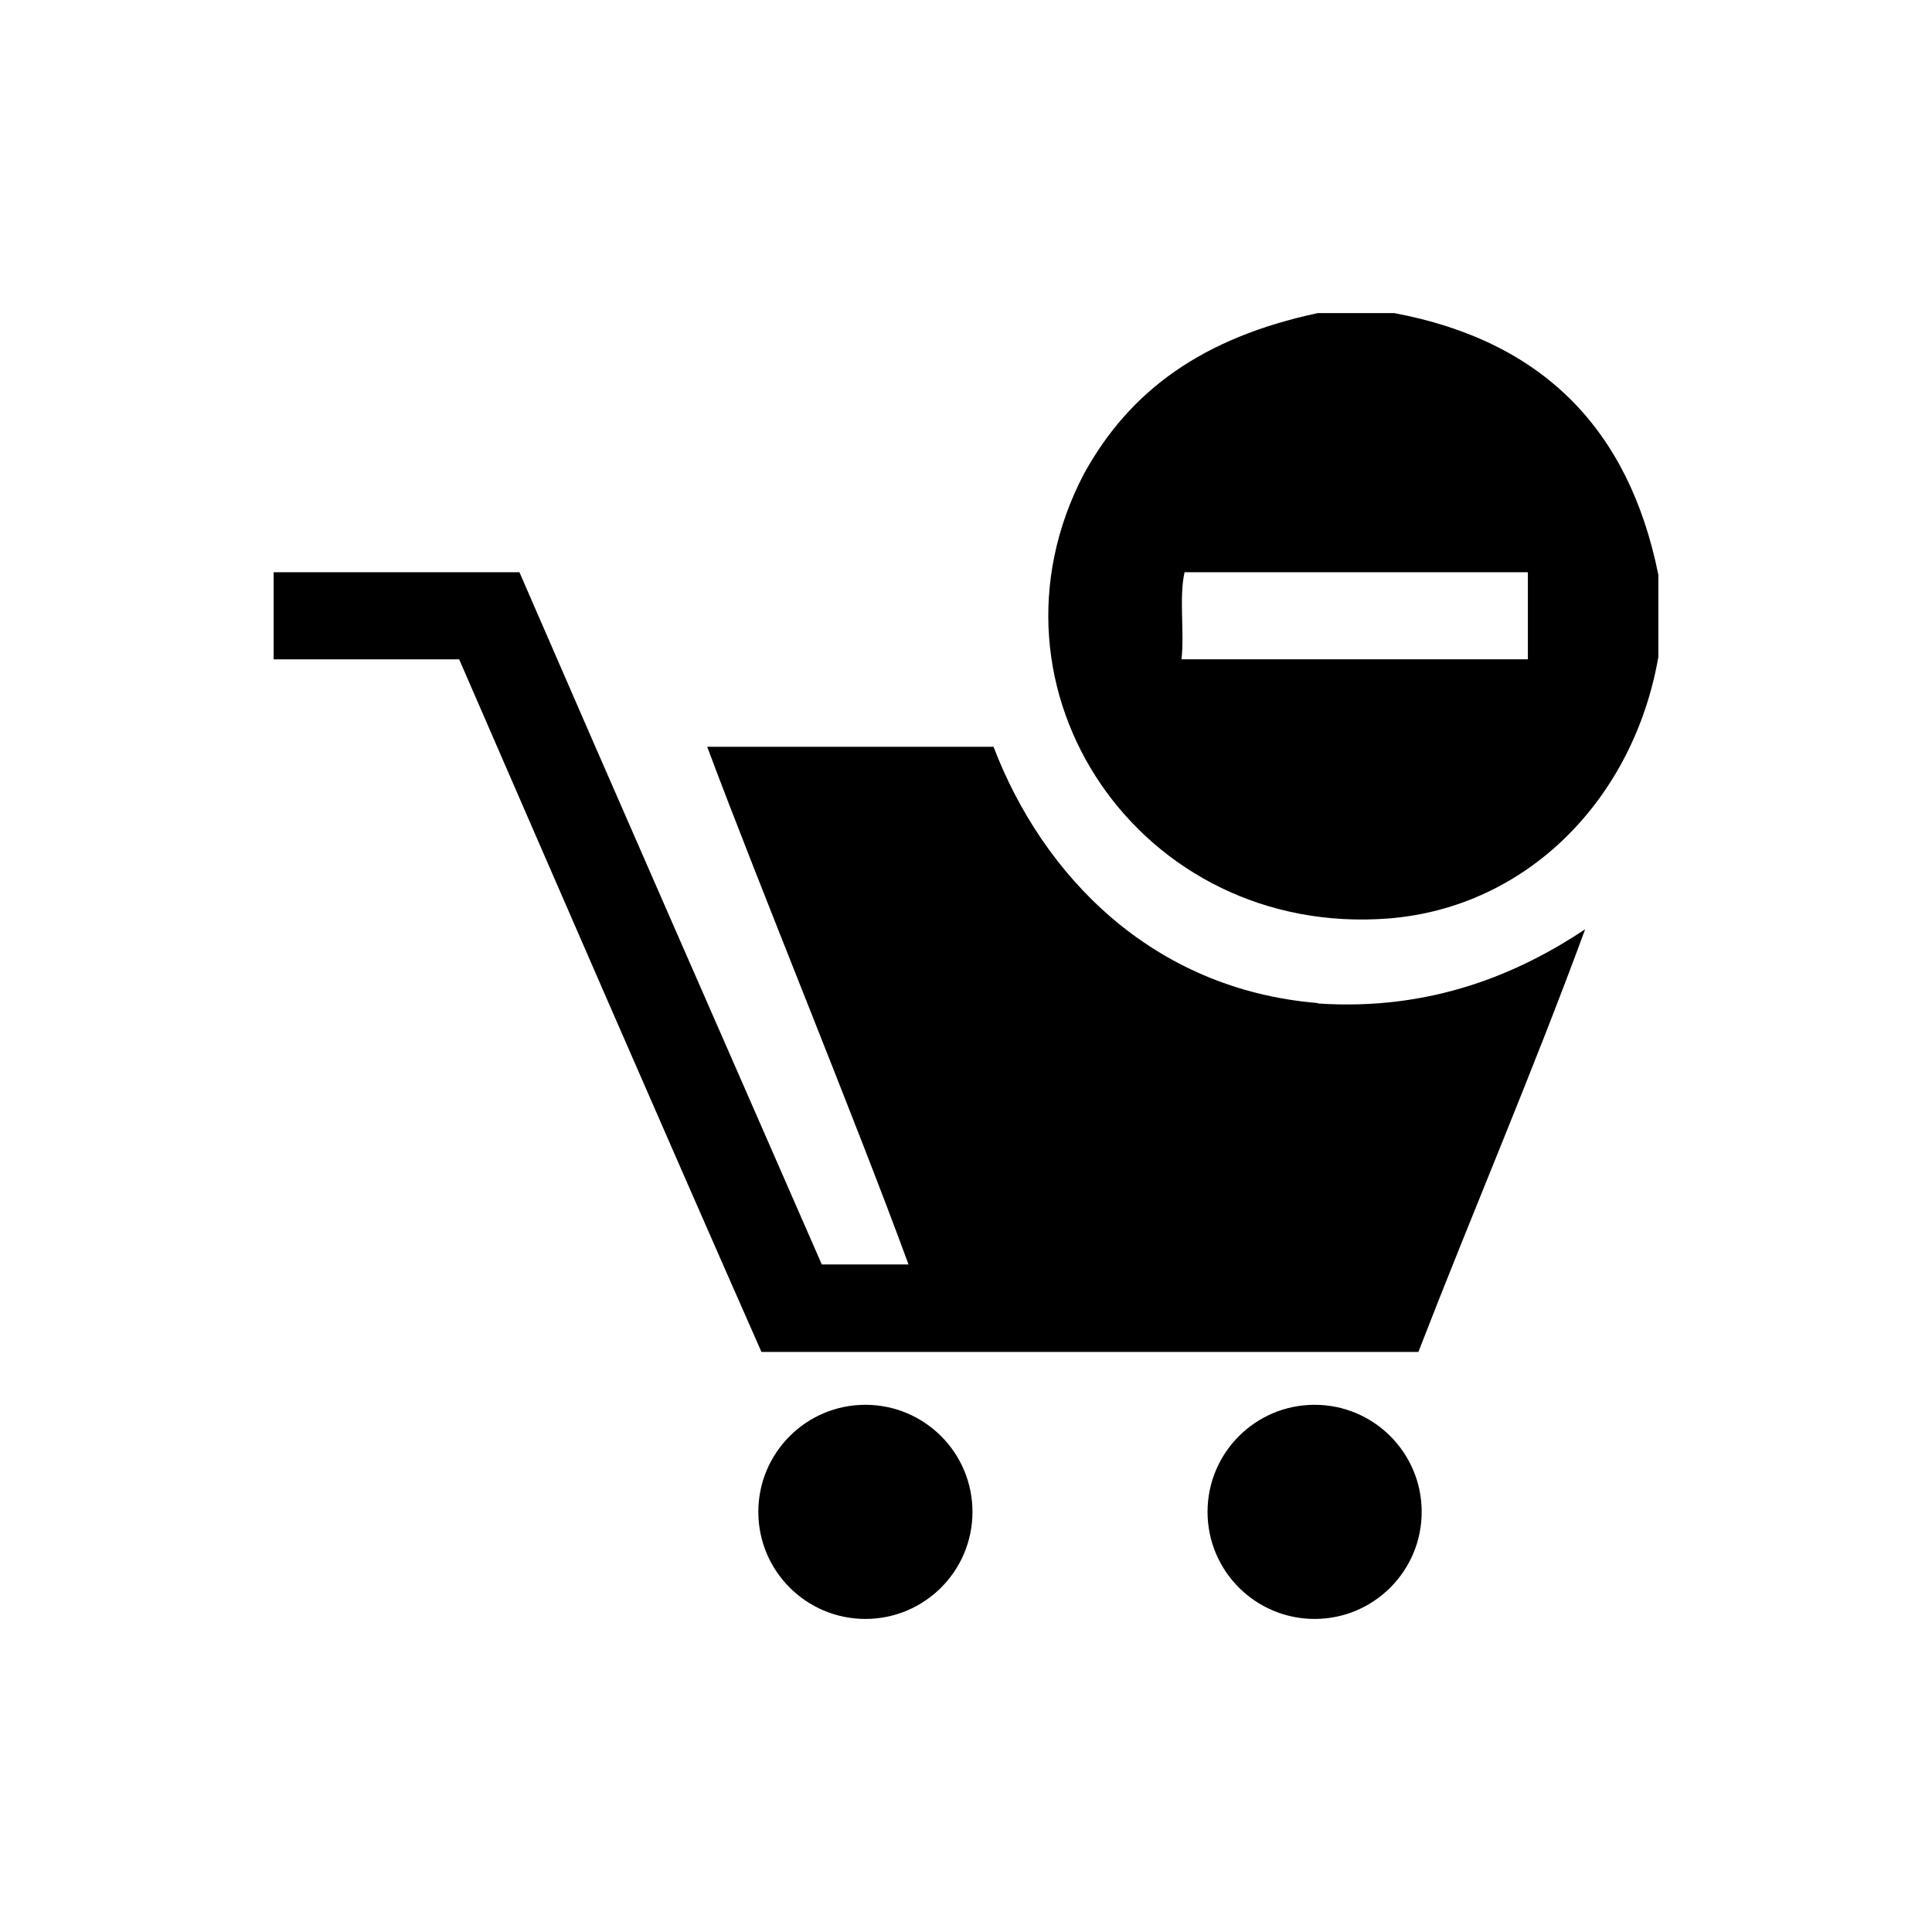 <svg xmlns="http://www.w3.org/2000/svg" xmlns:xlink="http://www.w3.org/1999/xlink" version="1.1" x="0px" y="0px" viewBox="0 0 100 100" enable-background="new 0 0 100 100" xml:space="preserve"><g><g><g><path fill-rule="evenodd" clip-rule="evenodd" d="M72.159,16.205h-3.948c-5.932,1.266-9.728,3.977-12.123,8.352     C50.29,35.695,59.02,48.529,71.86,47.541c7.223-0.57,12.705-6.219,13.976-13.537v-4.25C84.304,22.138,79.772,17.63,72.159,16.205     L72.159,16.205z M68.211,51.918c-8.603-0.709-14.252-6.629-16.786-13.264H36.605c2.681,7.189,7.635,19.198,10.421,26.795h-4.489     C37.309,53.48,32.094,41.63,26.886,29.619H14.164v4.508h9.602c5.212,11.996,10.419,23.993,15.646,35.848h34.003     c2.842-7.332,5.938-14.537,8.632-21.875c-3.377,2.246-7.903,4.239-13.835,3.84V51.918z M79.083,34.126h-17.93     c0.16-1.385-0.135-3.213,0.16-4.508h17.77V34.126z"></path></g></g><circle fill-rule="evenodd" clip-rule="evenodd" cx="44.793" cy="78.254" r="5.542"></circle><circle fill-rule="evenodd" clip-rule="evenodd" cx="68.044" cy="78.254" r="5.542"></circle></g></svg>